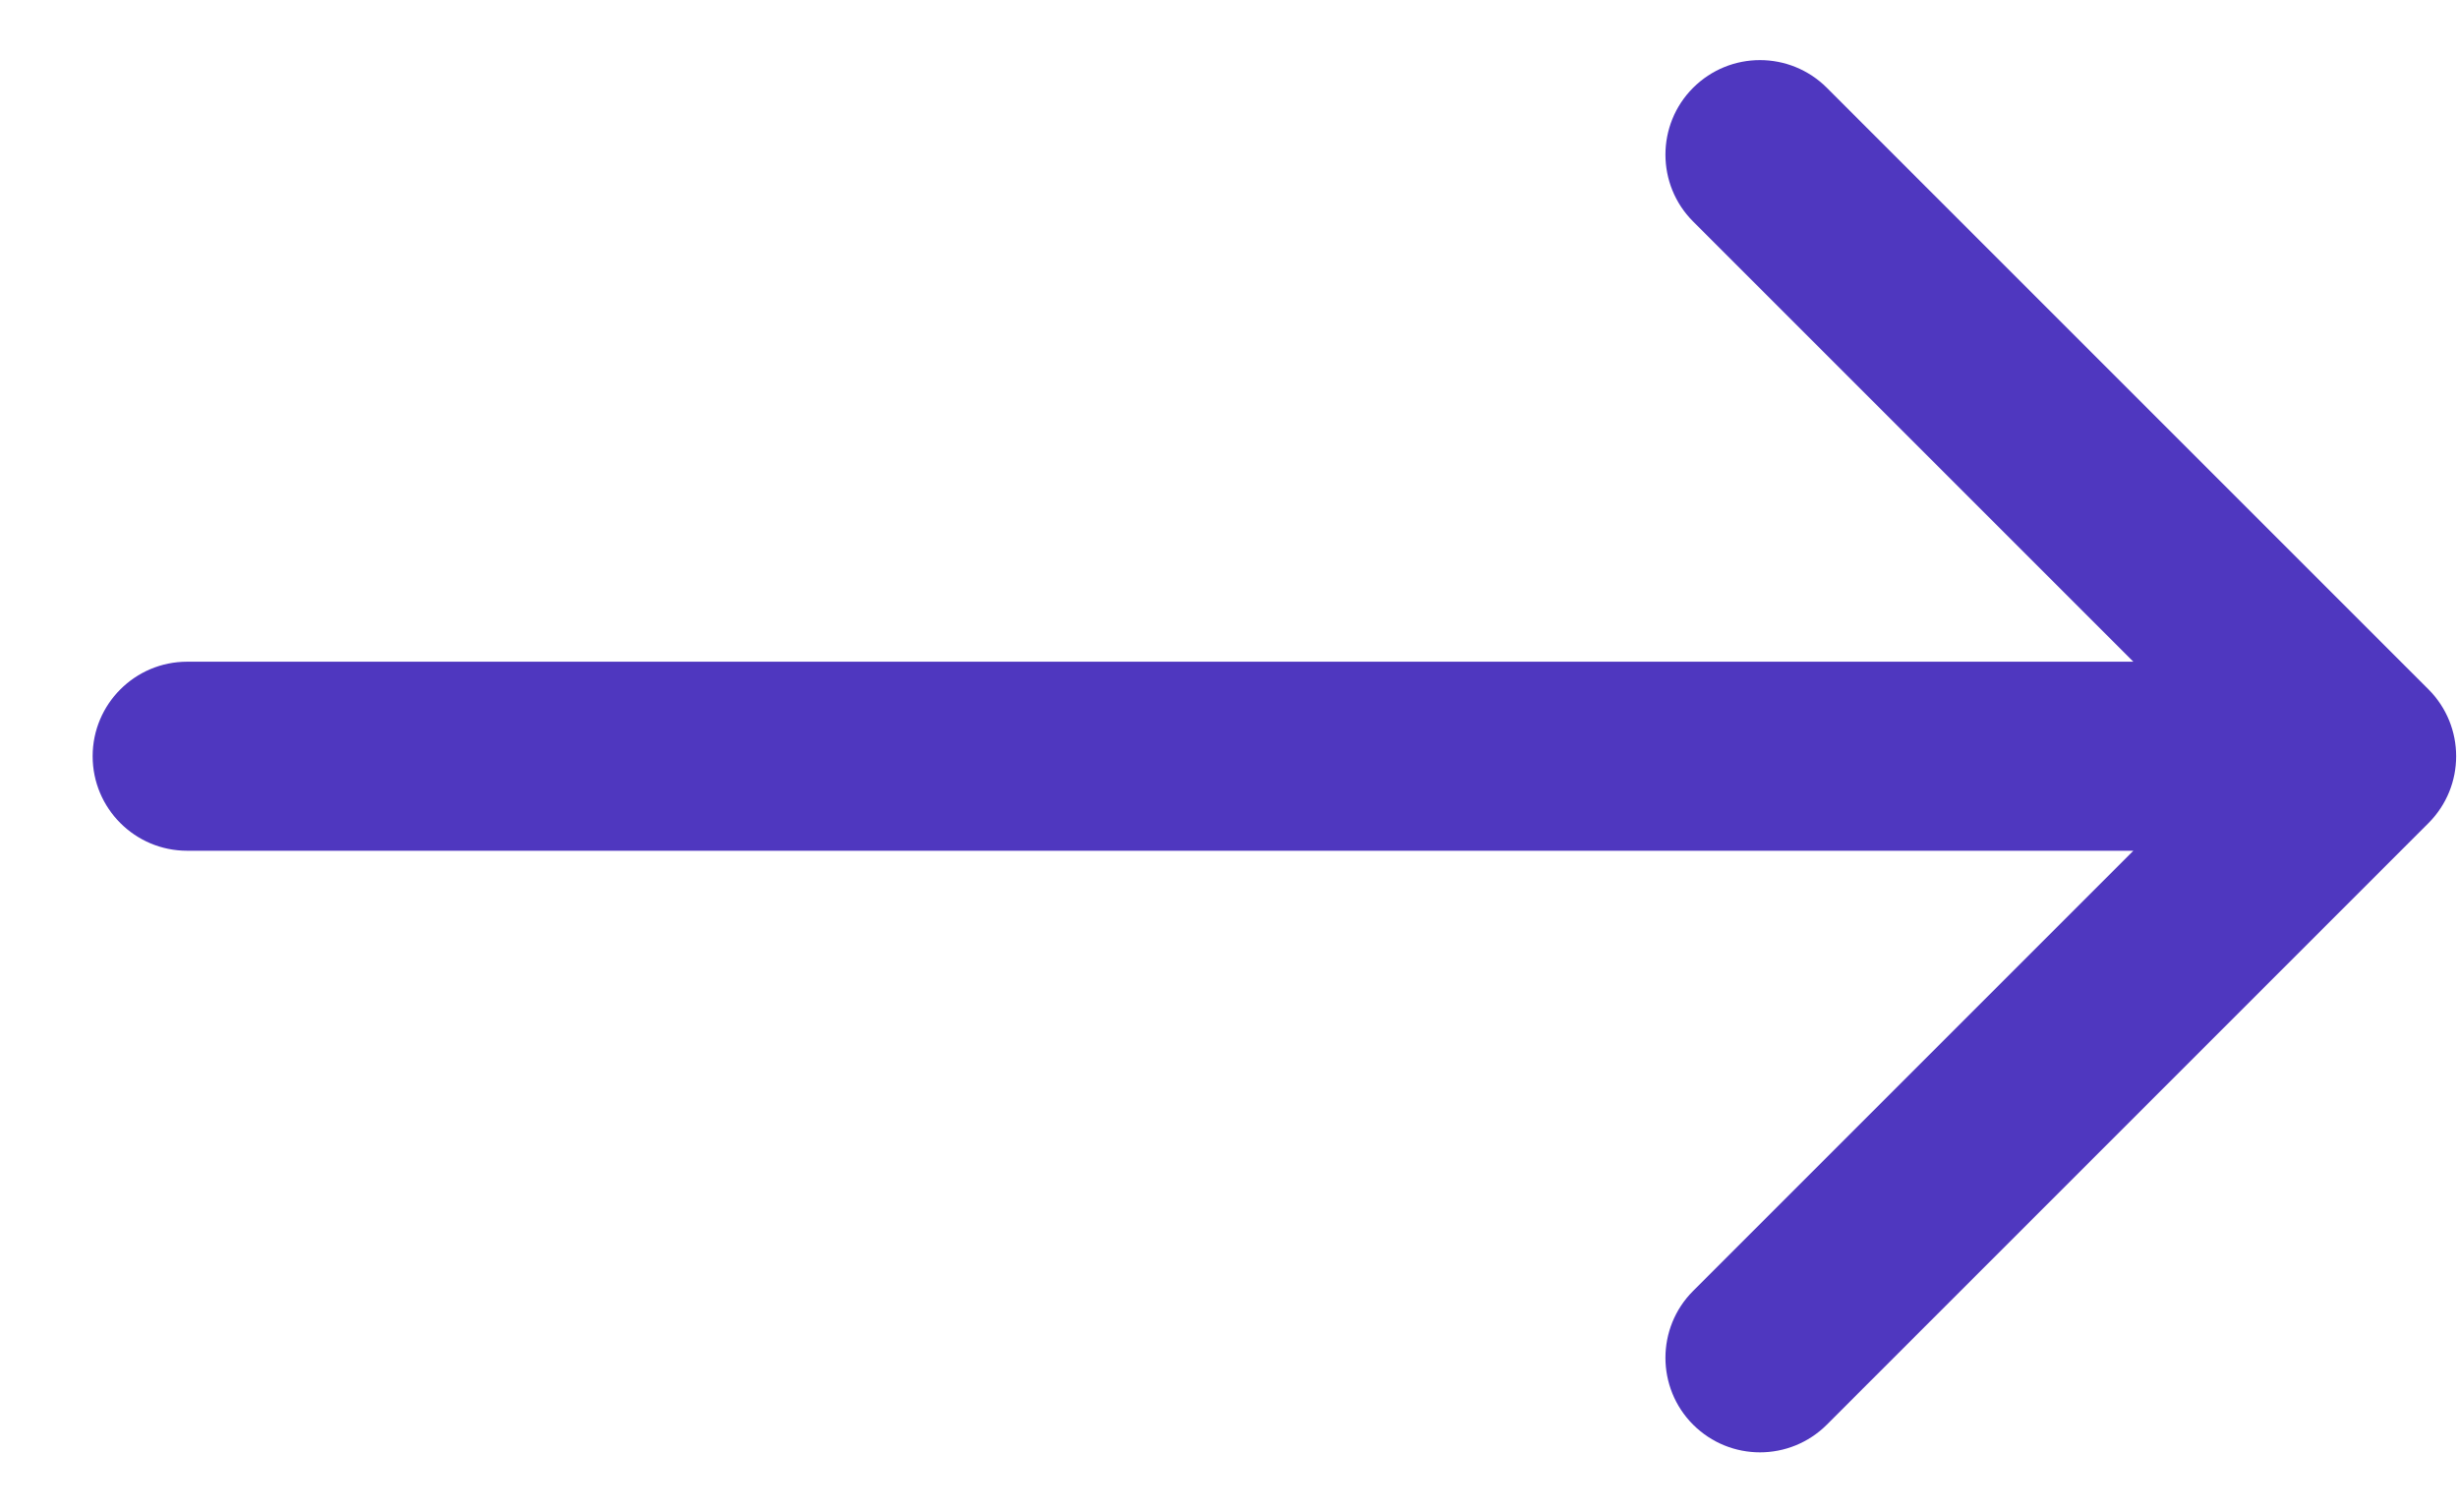 <svg width="26" height="16" viewBox="0 0 26 16" fill="none" xmlns="http://www.w3.org/2000/svg">
<path d="M1.98 7C1.428 7 0.98 7.448 0.98 8C0.98 8.552 1.428 9 1.98 9L1.98 7ZM25.688 8.707C26.078 8.317 26.078 7.683 25.688 7.293L19.324 0.929C18.933 0.538 18.3 0.538 17.909 0.929C17.519 1.319 17.519 1.953 17.909 2.343L23.566 8L17.909 13.657C17.519 14.047 17.519 14.681 17.909 15.071C18.3 15.462 18.933 15.462 19.324 15.071L25.688 8.707ZM1.98 9L24.98 9L24.98 7L1.98 7L1.98 9Z" fill="#4F37BF"/>
</svg>
